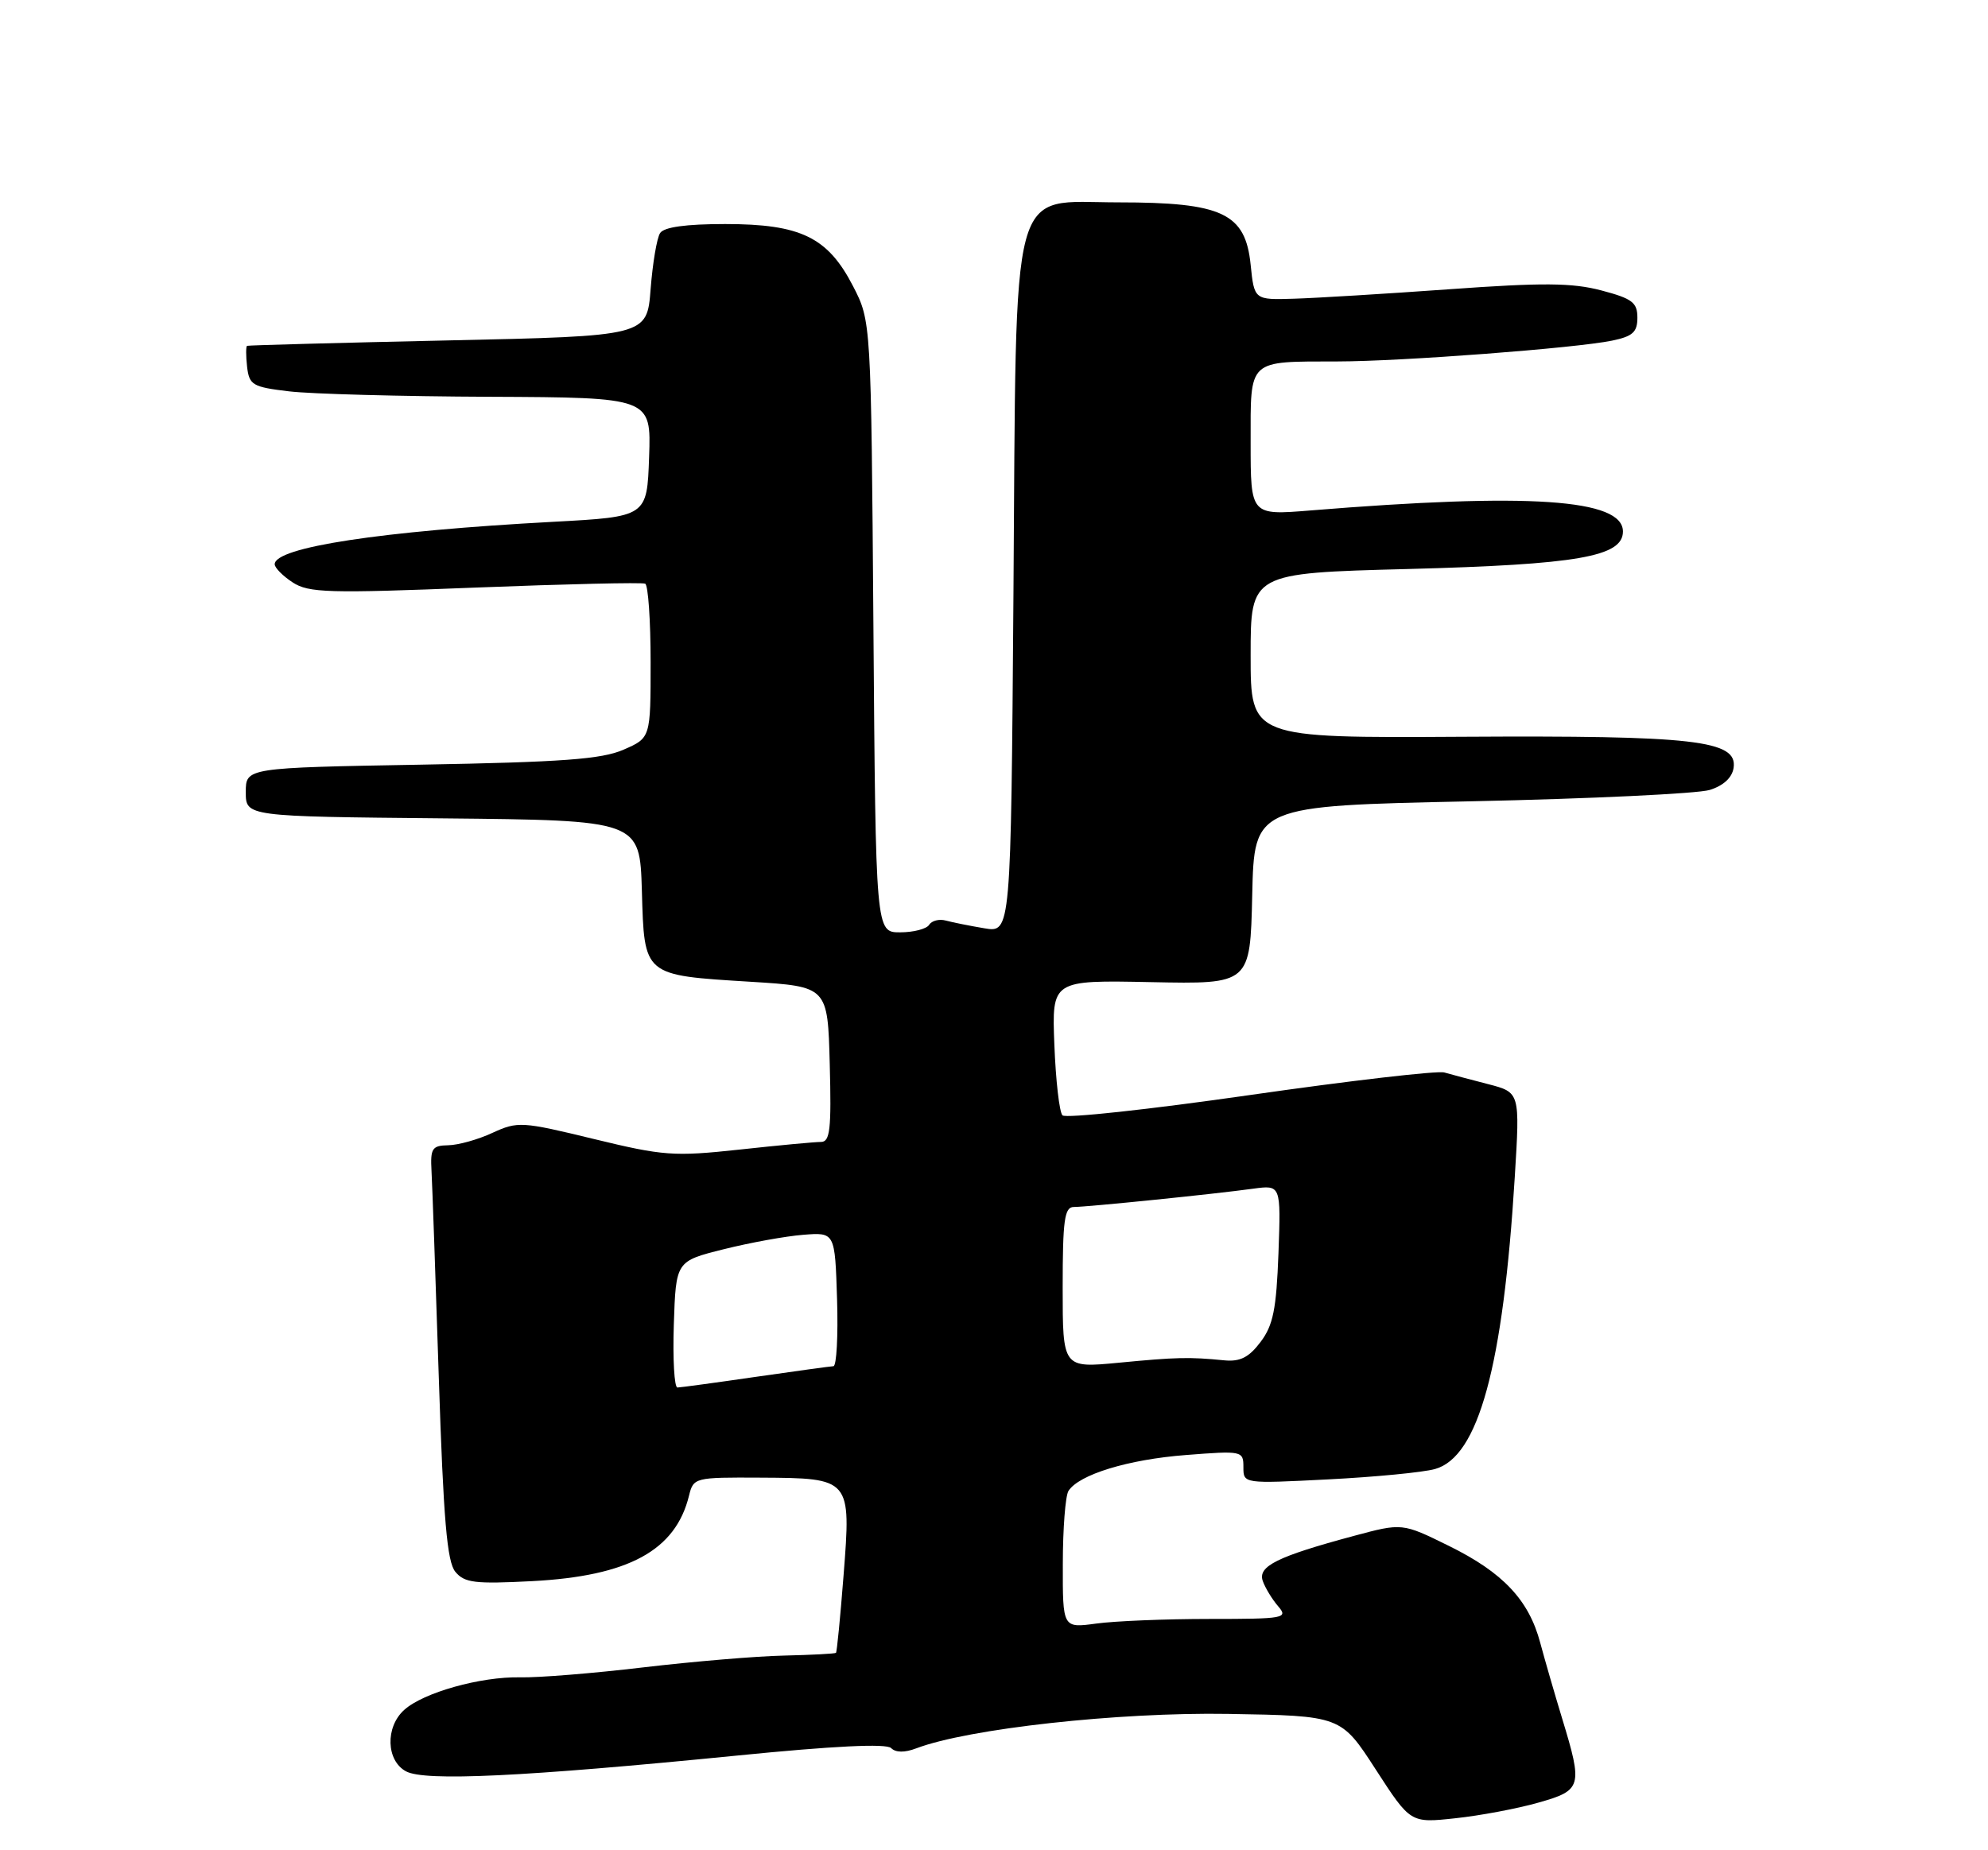<?xml version="1.0" encoding="UTF-8" standalone="no"?>
<!DOCTYPE svg PUBLIC "-//W3C//DTD SVG 1.1//EN" "http://www.w3.org/Graphics/SVG/1.1/DTD/svg11.dtd" >
<svg xmlns="http://www.w3.org/2000/svg" xmlns:xlink="http://www.w3.org/1999/xlink" version="1.1" viewBox="0 0 275 256">
 <g >
 <path fill="currentColor"
d=" M 212.75 249.43 C 218.84 247.71 218.97 247.23 216.09 237.77 C 215.04 234.32 213.68 229.61 213.06 227.30 C 211.49 221.38 207.90 217.57 200.42 213.89 C 193.97 210.71 193.97 210.71 187.24 212.52 C 176.69 215.36 173.96 216.71 174.68 218.75 C 175.02 219.71 175.98 221.29 176.81 222.25 C 178.23 223.90 177.69 224.00 167.29 224.00 C 161.24 224.00 154.19 224.29 151.64 224.64 C 147.00 225.27 147.00 225.27 147.02 216.39 C 147.02 211.50 147.38 206.95 147.80 206.29 C 149.24 204.02 156.08 201.93 164.05 201.32 C 171.85 200.71 172.00 200.75 172.00 203.00 C 172.00 205.29 172.00 205.29 183.75 204.69 C 190.21 204.36 196.85 203.72 198.50 203.26 C 204.51 201.59 207.93 189.10 209.54 162.82 C 210.26 151.15 210.26 151.15 205.88 150.01 C 203.47 149.39 200.73 148.66 199.79 148.39 C 198.86 148.12 186.76 149.52 172.91 151.51 C 159.06 153.50 147.39 154.77 146.97 154.32 C 146.54 153.87 146.04 149.47 145.85 144.55 C 145.50 135.61 145.50 135.61 159.22 135.89 C 172.94 136.17 172.94 136.17 173.22 123.84 C 173.50 111.50 173.50 111.50 203.50 110.87 C 220.00 110.52 234.85 109.81 236.50 109.30 C 238.41 108.71 239.61 107.59 239.81 106.24 C 240.37 102.43 234.43 101.75 202.25 101.94 C 173.00 102.11 173.00 102.11 173.00 90.70 C 173.00 79.30 173.00 79.30 194.75 78.73 C 218.25 78.11 224.50 77.02 224.50 73.54 C 224.50 69.04 211.57 68.16 181.25 70.63 C 173.00 71.30 173.00 71.30 173.00 61.26 C 173.00 49.57 172.50 50.04 185.05 50.01 C 193.91 50.00 217.96 48.17 223.00 47.13 C 225.85 46.54 226.50 45.96 226.50 43.96 C 226.50 41.85 225.79 41.31 221.50 40.18 C 217.47 39.12 213.41 39.09 200.50 40.02 C 191.70 40.65 182.03 41.24 179.00 41.33 C 173.50 41.50 173.50 41.50 173.00 36.61 C 172.27 29.50 169.10 28.00 154.71 28.00 C 139.50 28.00 140.62 23.80 140.19 82.28 C 139.84 129.06 139.84 129.06 136.17 128.44 C 134.15 128.10 131.75 127.62 130.83 127.37 C 129.92 127.12 128.88 127.39 128.53 127.96 C 128.17 128.53 126.36 129.00 124.51 129.00 C 121.14 129.00 121.14 129.00 120.82 86.72 C 120.50 44.44 120.50 44.44 118.00 39.59 C 114.51 32.82 110.77 31.00 100.32 31.00 C 94.86 31.00 91.85 31.42 91.31 32.25 C 90.86 32.94 90.28 36.42 90.00 40.00 C 89.50 46.50 89.50 46.50 62.00 47.10 C 46.88 47.43 34.36 47.77 34.18 47.85 C 34.01 47.93 34.01 49.24 34.18 50.75 C 34.48 53.28 34.93 53.55 40.00 54.15 C 43.02 54.51 55.53 54.85 67.79 54.90 C 90.08 55.00 90.08 55.00 89.79 63.25 C 89.50 71.50 89.50 71.50 76.50 72.20 C 52.72 73.48 38.00 75.72 38.00 78.07 C 38.00 78.56 39.12 79.69 40.48 80.58 C 42.70 82.03 45.42 82.11 65.73 81.30 C 78.25 80.81 88.84 80.56 89.25 80.76 C 89.66 80.96 90.00 85.84 90.00 91.61 C 90.00 102.10 90.00 102.10 86.25 103.73 C 83.23 105.05 77.78 105.45 58.25 105.80 C 34.00 106.23 34.00 106.23 34.00 109.60 C 34.00 112.97 34.00 112.97 61.25 113.23 C 88.50 113.50 88.50 113.50 88.79 123.23 C 89.13 135.08 88.93 134.92 103.85 135.84 C 114.50 136.50 114.50 136.50 114.78 147.25 C 115.02 156.25 114.82 158.00 113.57 158.00 C 112.75 158.00 107.67 158.47 102.29 159.06 C 93.20 160.04 91.76 159.93 82.13 157.59 C 72.18 155.17 71.62 155.14 68.13 156.74 C 66.14 157.67 63.38 158.44 62.00 158.46 C 59.78 158.50 59.52 158.89 59.69 162.00 C 59.80 163.93 60.25 176.80 60.70 190.61 C 61.34 210.28 61.84 216.10 62.99 217.48 C 64.25 219.01 65.71 219.18 73.61 218.77 C 86.95 218.07 93.45 214.53 95.31 206.95 C 95.93 204.44 96.08 204.40 105.21 204.45 C 117.73 204.52 117.74 204.54 116.69 217.98 C 116.24 223.75 115.77 228.57 115.64 228.69 C 115.52 228.81 112.29 228.98 108.46 229.07 C 104.63 229.15 95.88 229.89 89.00 230.70 C 82.12 231.52 74.45 232.14 71.95 232.08 C 66.51 231.96 58.55 234.19 55.91 236.59 C 53.27 238.97 53.42 243.62 56.17 245.09 C 58.78 246.49 72.39 245.84 101.89 242.91 C 115.32 241.57 122.61 241.21 123.27 241.87 C 123.90 242.50 125.14 242.52 126.76 241.90 C 133.93 239.18 154.67 236.89 169.90 237.14 C 185.50 237.40 185.50 237.40 190.30 244.82 C 195.11 252.25 195.11 252.25 201.30 251.58 C 204.71 251.22 209.86 250.25 212.75 249.43 Z  M 93.21 183.25 C 93.50 174.50 93.50 174.50 100.10 172.85 C 103.73 171.94 108.68 171.04 111.10 170.85 C 115.50 170.50 115.50 170.50 115.79 179.75 C 115.95 184.84 115.72 189.01 115.29 189.03 C 114.85 189.05 110.00 189.72 104.50 190.51 C 99.00 191.31 94.14 191.97 93.71 191.98 C 93.28 191.99 93.05 188.06 93.21 183.25 Z  M 147.00 178.14 C 147.00 168.78 147.25 167.00 148.54 167.00 C 150.41 167.00 168.02 165.21 173.35 164.47 C 177.19 163.95 177.19 163.95 176.85 173.40 C 176.56 181.15 176.12 183.37 174.37 185.68 C 172.77 187.81 171.54 188.43 169.37 188.22 C 164.49 187.74 162.75 187.78 154.75 188.55 C 147.00 189.29 147.00 189.29 147.00 178.14 Z "/>
</g>
</svg>